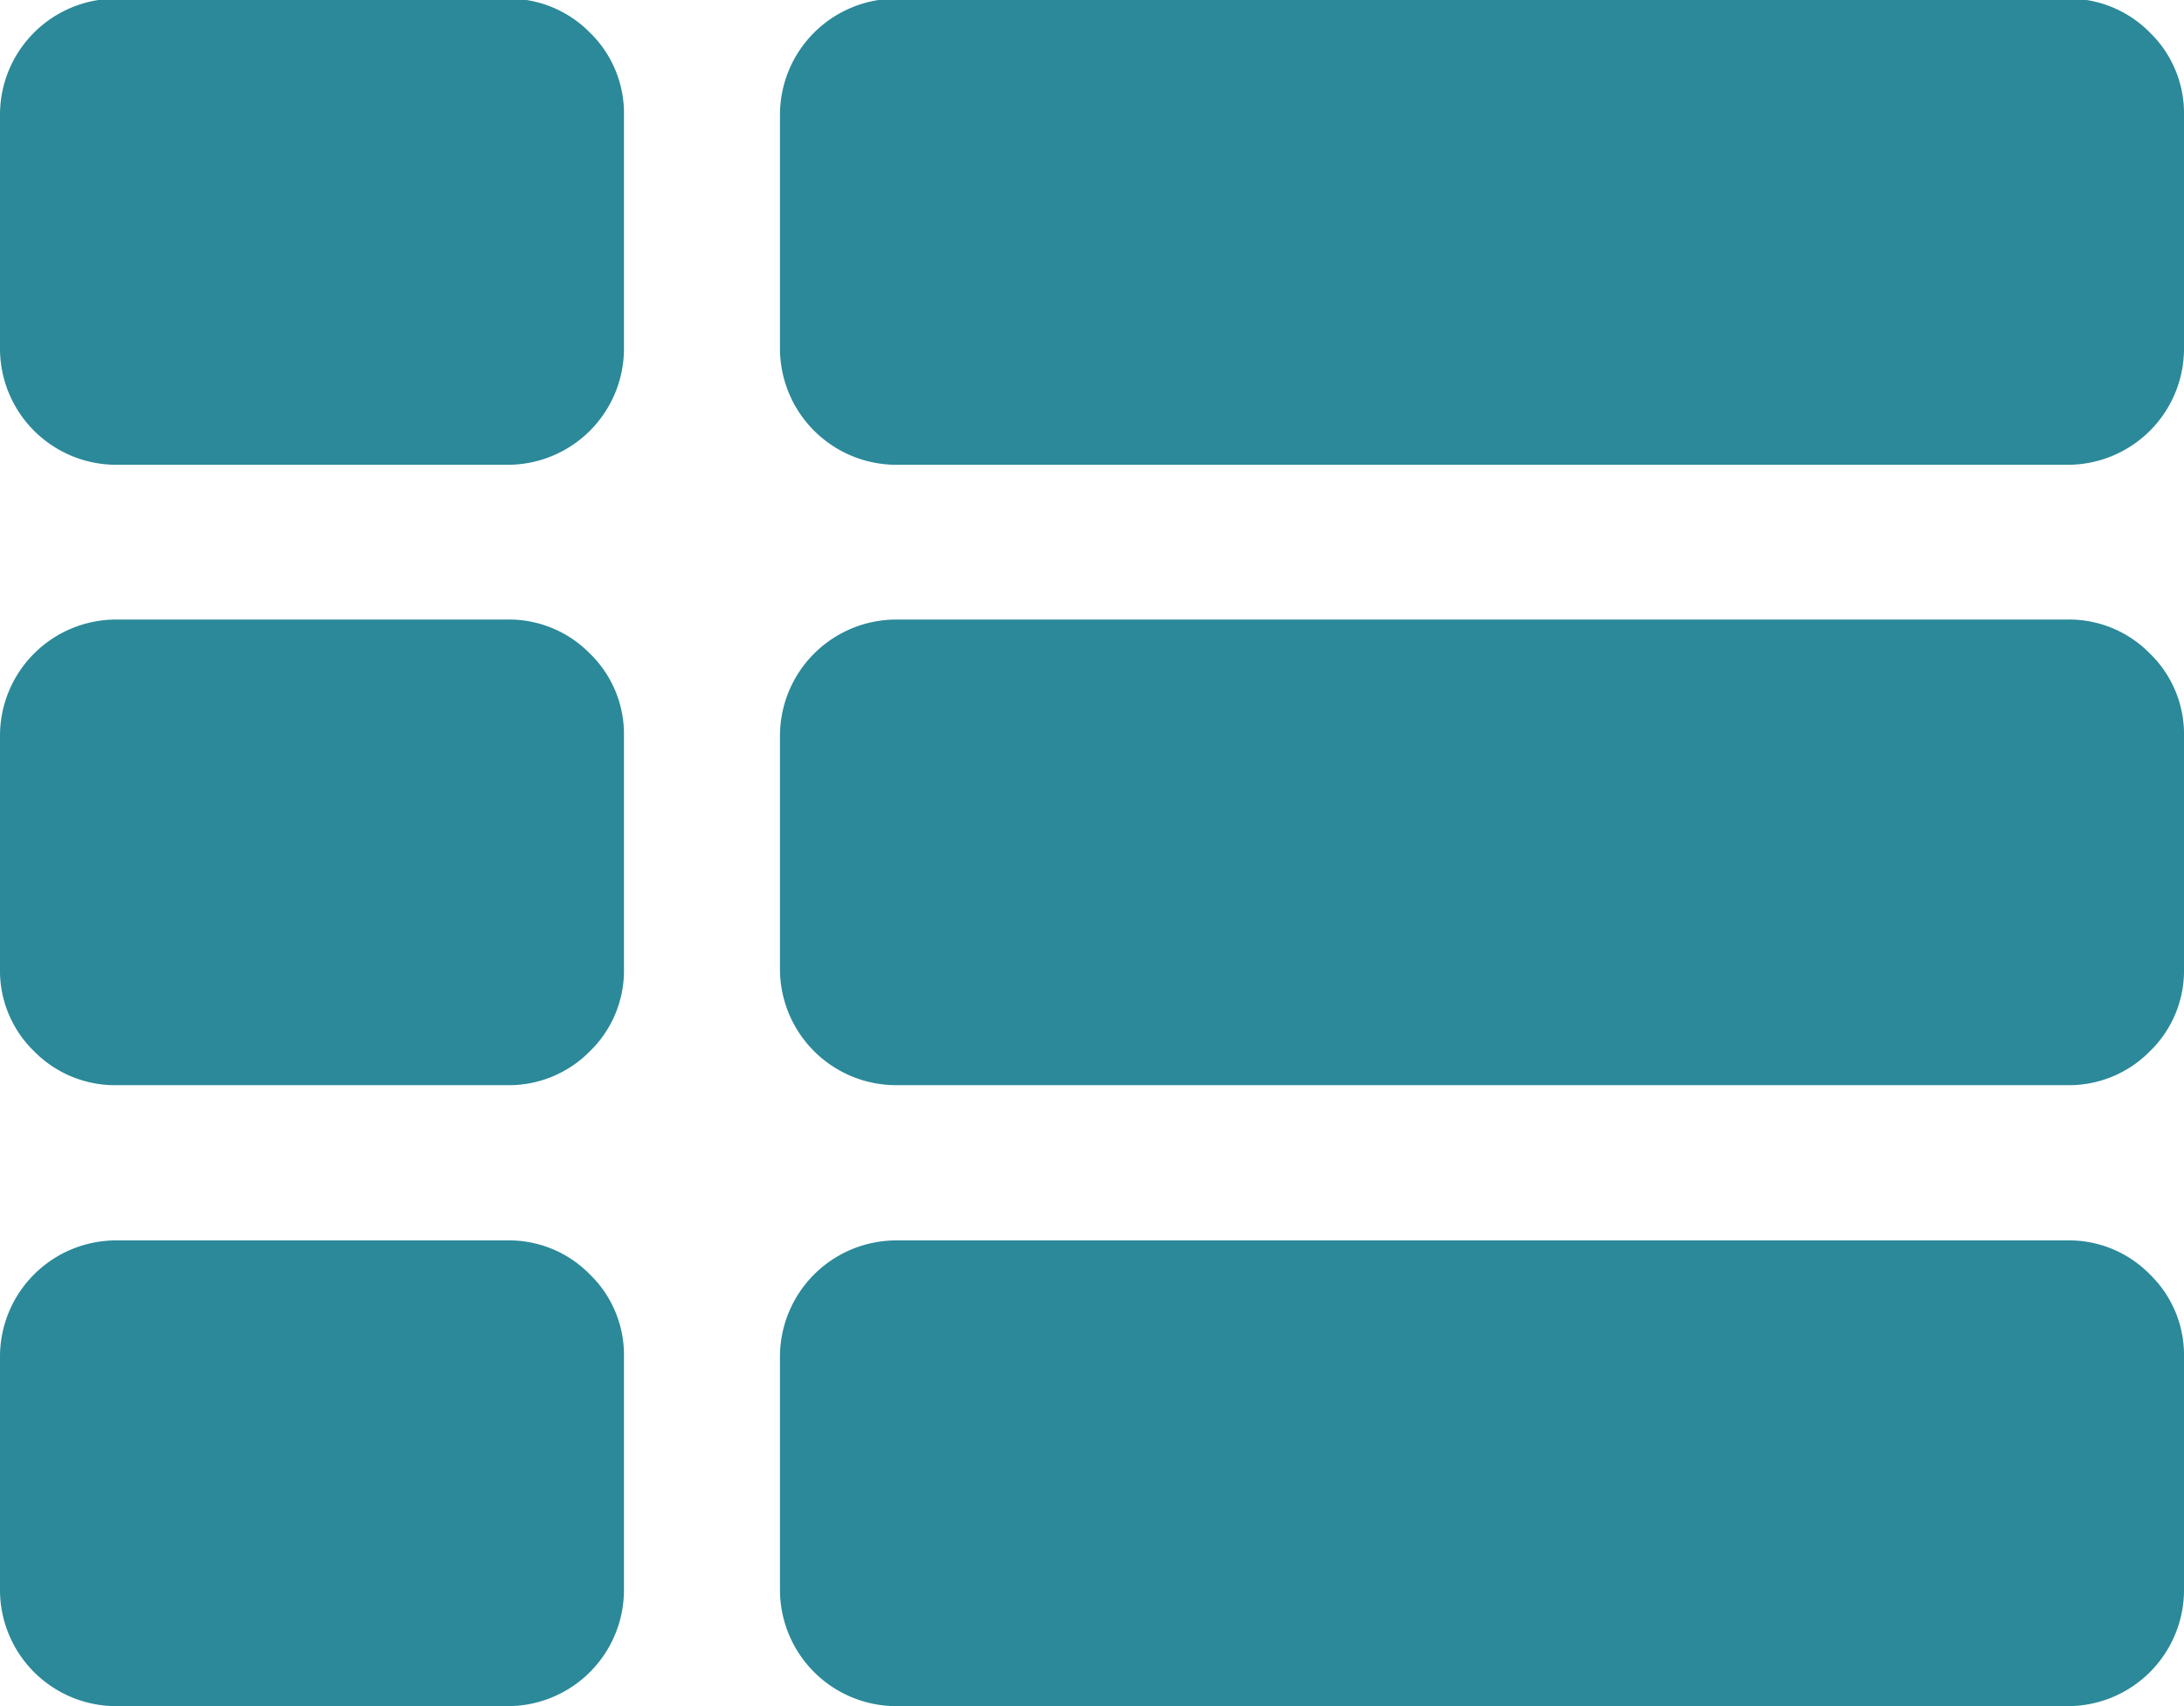 <svg xmlns="http://www.w3.org/2000/svg" xmlns:xlink="http://www.w3.org/1999/xlink" width="23" height="17.969" viewBox="0 0 23 17.969">
<defs>
    <style>
      .cls-1 {
        fill-rule: evenodd;
      }
    </style>
  </defs>
  <path fill="#2b8999" id="fa-th-list" class="cls-1" d="M458.212,658.453a1.191,1.191,0,0,0-.873-0.358h-4.107A1.224,1.224,0,0,0,452,659.321v2.452A1.224,1.224,0,0,0,453.232,663h4.107a1.224,1.224,0,0,0,1.232-1.227v-2.452A1.181,1.181,0,0,0,458.212,658.453Zm0-6.539a1.191,1.191,0,0,0-.873-0.358h-4.107A1.224,1.224,0,0,0,452,652.782v2.452a1.181,1.181,0,0,0,.359.869,1.194,1.194,0,0,0,.873.357h4.107a1.194,1.194,0,0,0,.873-0.357,1.181,1.181,0,0,0,.359-0.869v-2.452A1.181,1.181,0,0,0,458.212,651.914Zm16.429,6.539a1.191,1.191,0,0,0-.873-0.358H461.446a1.226,1.226,0,0,0-1.232,1.226v2.452A1.226,1.226,0,0,0,461.446,663h12.322A1.224,1.224,0,0,0,475,661.773v-2.452A1.181,1.181,0,0,0,474.641,658.453Zm-16.429-13.079a1.194,1.194,0,0,0-.873-0.357h-4.107A1.222,1.222,0,0,0,452,646.243V648.7a1.224,1.224,0,0,0,1.232,1.226h4.107a1.224,1.224,0,0,0,1.232-1.226v-2.452A1.184,1.184,0,0,0,458.212,645.374Zm16.429,6.54a1.191,1.191,0,0,0-.873-0.358H461.446a1.226,1.226,0,0,0-1.232,1.226v2.452a1.224,1.224,0,0,0,1.232,1.226h12.322a1.194,1.194,0,0,0,.873-0.357,1.181,1.181,0,0,0,.359-0.869v-2.452A1.181,1.181,0,0,0,474.641,651.914Zm0-6.54a1.194,1.194,0,0,0-.873-0.357H461.446a1.224,1.224,0,0,0-1.232,1.226V648.7a1.226,1.226,0,0,0,1.232,1.226h12.322A1.224,1.224,0,0,0,475,648.7v-2.452A1.184,1.184,0,0,0,474.641,645.374Z" transform="translate(-452 -645.031)"/>
</svg>
